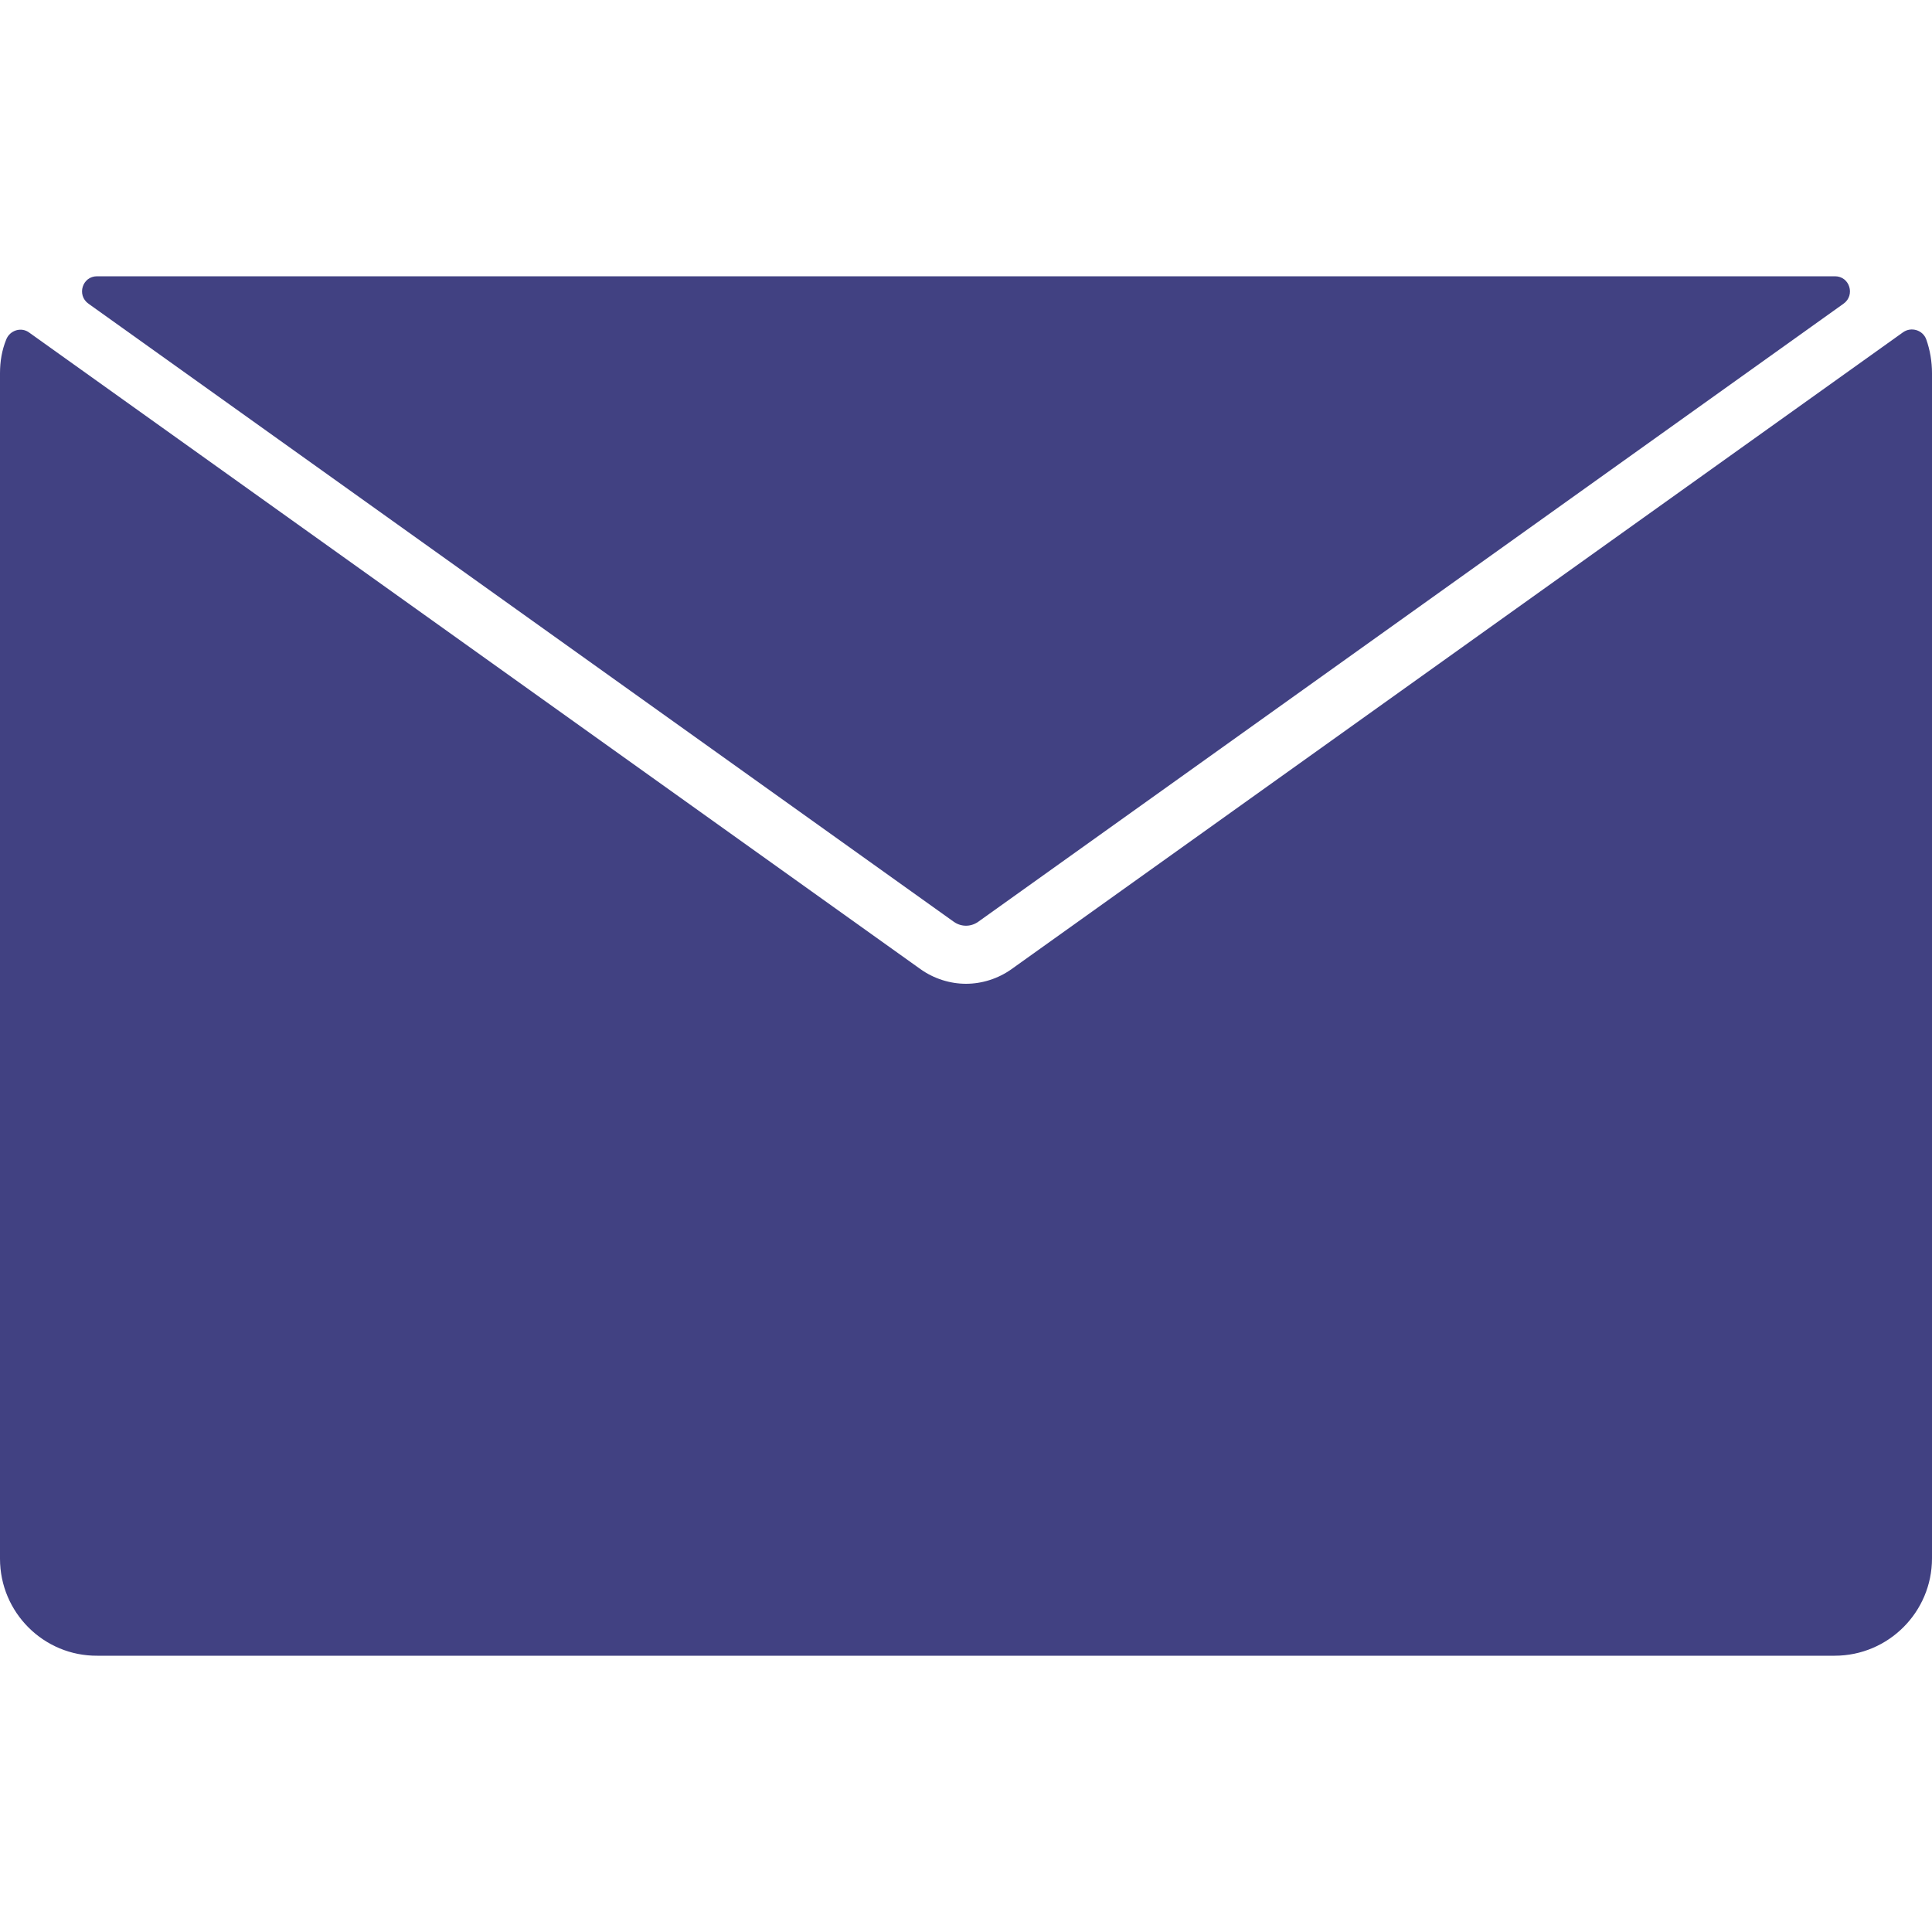 <?xml version="1.0" encoding="utf-8"?>
<!-- Generator: Adobe Illustrator 23.0.3, SVG Export Plug-In . SVG Version: 6.00 Build 0)  -->
<svg version="1.1" id="Layer_1" xmlns="http://www.w3.org/2000/svg" xmlns:xlink="http://www.w3.org/1999/xlink" x="0px" y="0px"
	 viewBox="0 0 500 500" style="enable-background:new 0 0 500 500;" xml:space="preserve">
<style type="text/css">
	.st0{fill:#414182;}
</style>
<path class="st0" d="M246.9,238.6l-224-160c-3.1-2.2-1.6-7.1,2.2-7.1h0.1h449.6h0.1c3.8,0,5.3,4.9,2.2,7.1l-224,160
	C251.2,239.9,248.8,239.9,246.9,238.6z"/>
<path class="st0" d="M500,96.6v306.7c0,13.9-11.3,25.2-25.2,25.2H25.2C11.3,428.6,0,417.3,0,403.4V96.6c0-3.1,0.5-6,1.6-8.7
	c0.9-2.4,3.9-3.4,6-1.8l230.6,164.7c3.5,2.5,7.7,3.8,11.8,3.8s8.3-1.3,11.8-3.8L492.5,86c2.1-1.5,5.1-0.6,6,1.8
	C499.5,90.6,500,93.6,500,96.6z"/>
</svg>
